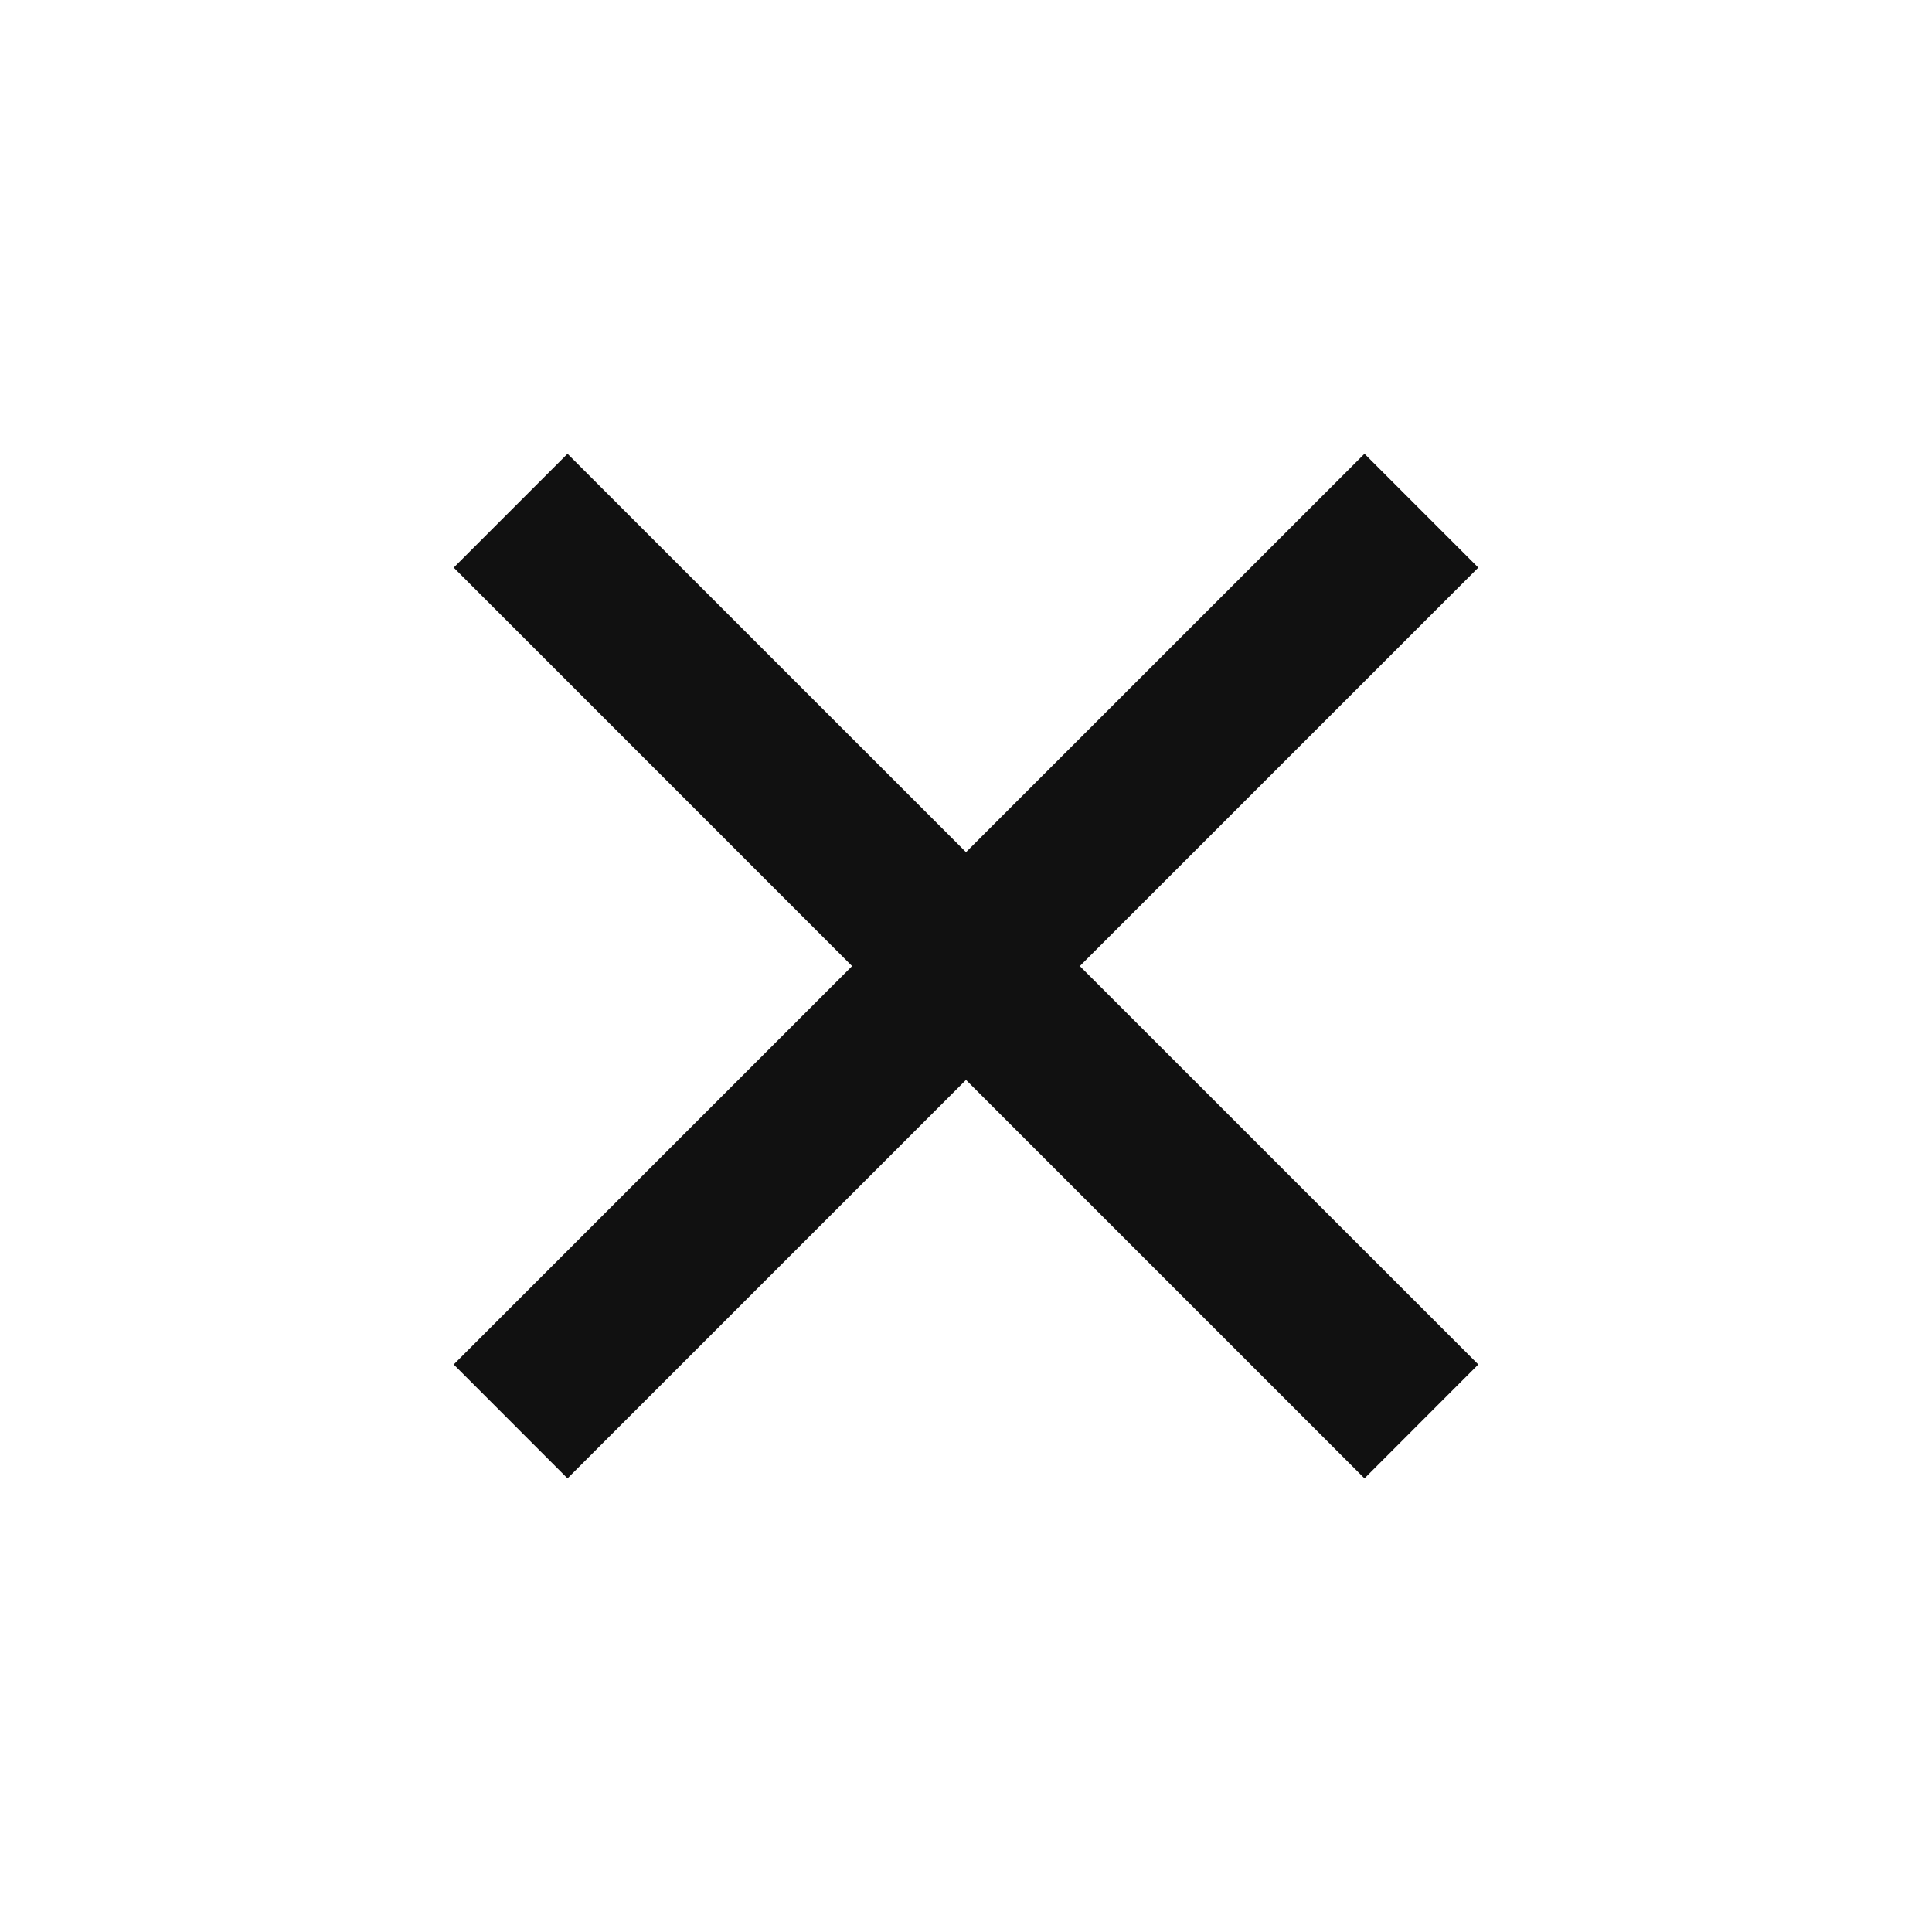 <svg width="24" height="24" viewBox="0 0 24 24" fill="none" xmlns="http://www.w3.org/2000/svg">
<path fillRule="evenodd" clipRule="evenodd" d="M12 13.415L16.95 18.365L18.364 16.95L13.414 12.001L18.364 7.051L16.95 5.637L12 10.586L7.05 5.637L5.636 7.051L10.585 12.001L5.636 16.95L7.05 18.365L12 13.415Z" fill="#111111"/>
</svg>
